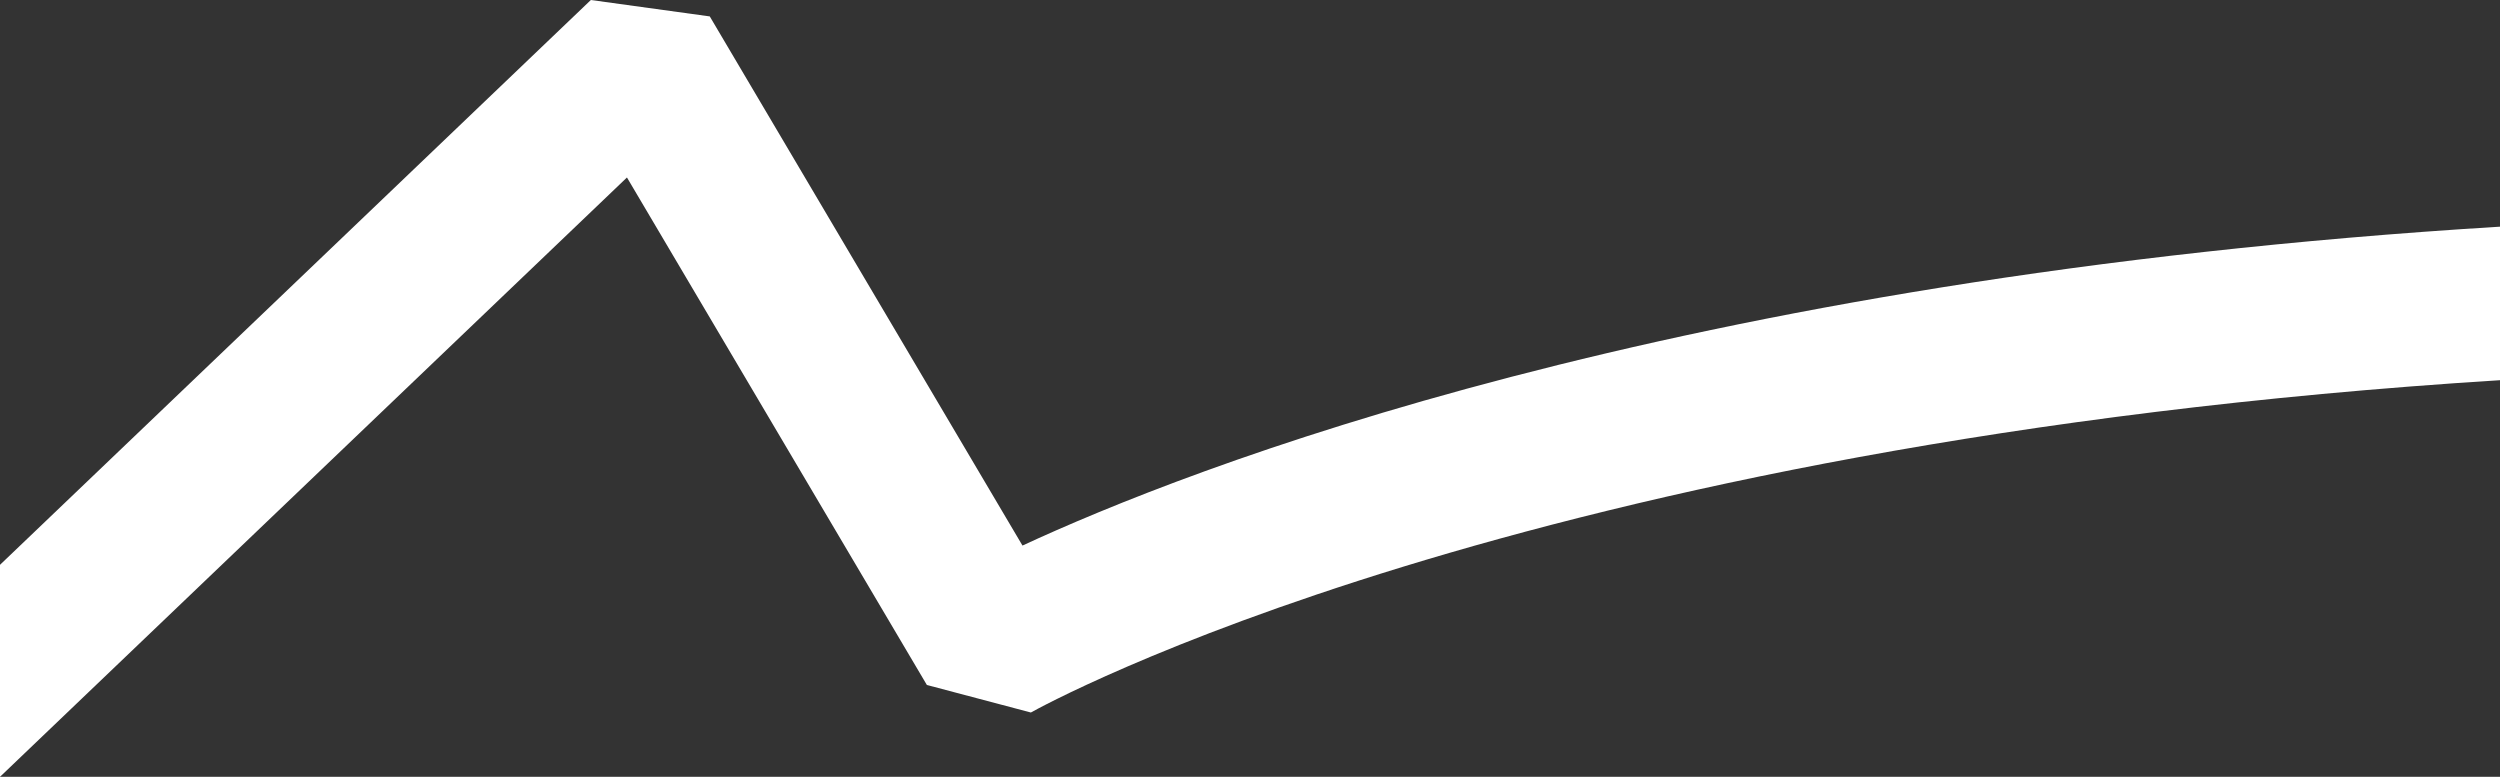 <?xml version="1.0" encoding="UTF-8"?><svg id="Layer_2" xmlns="http://www.w3.org/2000/svg" viewBox="0 0 1957.79 608.33"><rect x="0" y="0" width="1957.79" height="608.33" fill="#333333" stroke="none"/><defs><style>.cls-1{fill:#ffffff20;}</style></defs><g id="Layer_1-2"><path class="cls-1" d="M1957.79,177.51v120.23c-767.29,48.15-1141.28,255.08-1150.49,260.24l-81.45-21.56-234.87-397.43L0,608.33v-166.01L462.71,0l93.12,12.85,244.89,414.39c127.34-59.08,507.6-209.97,1157.07-249.73Z"/></g></svg>